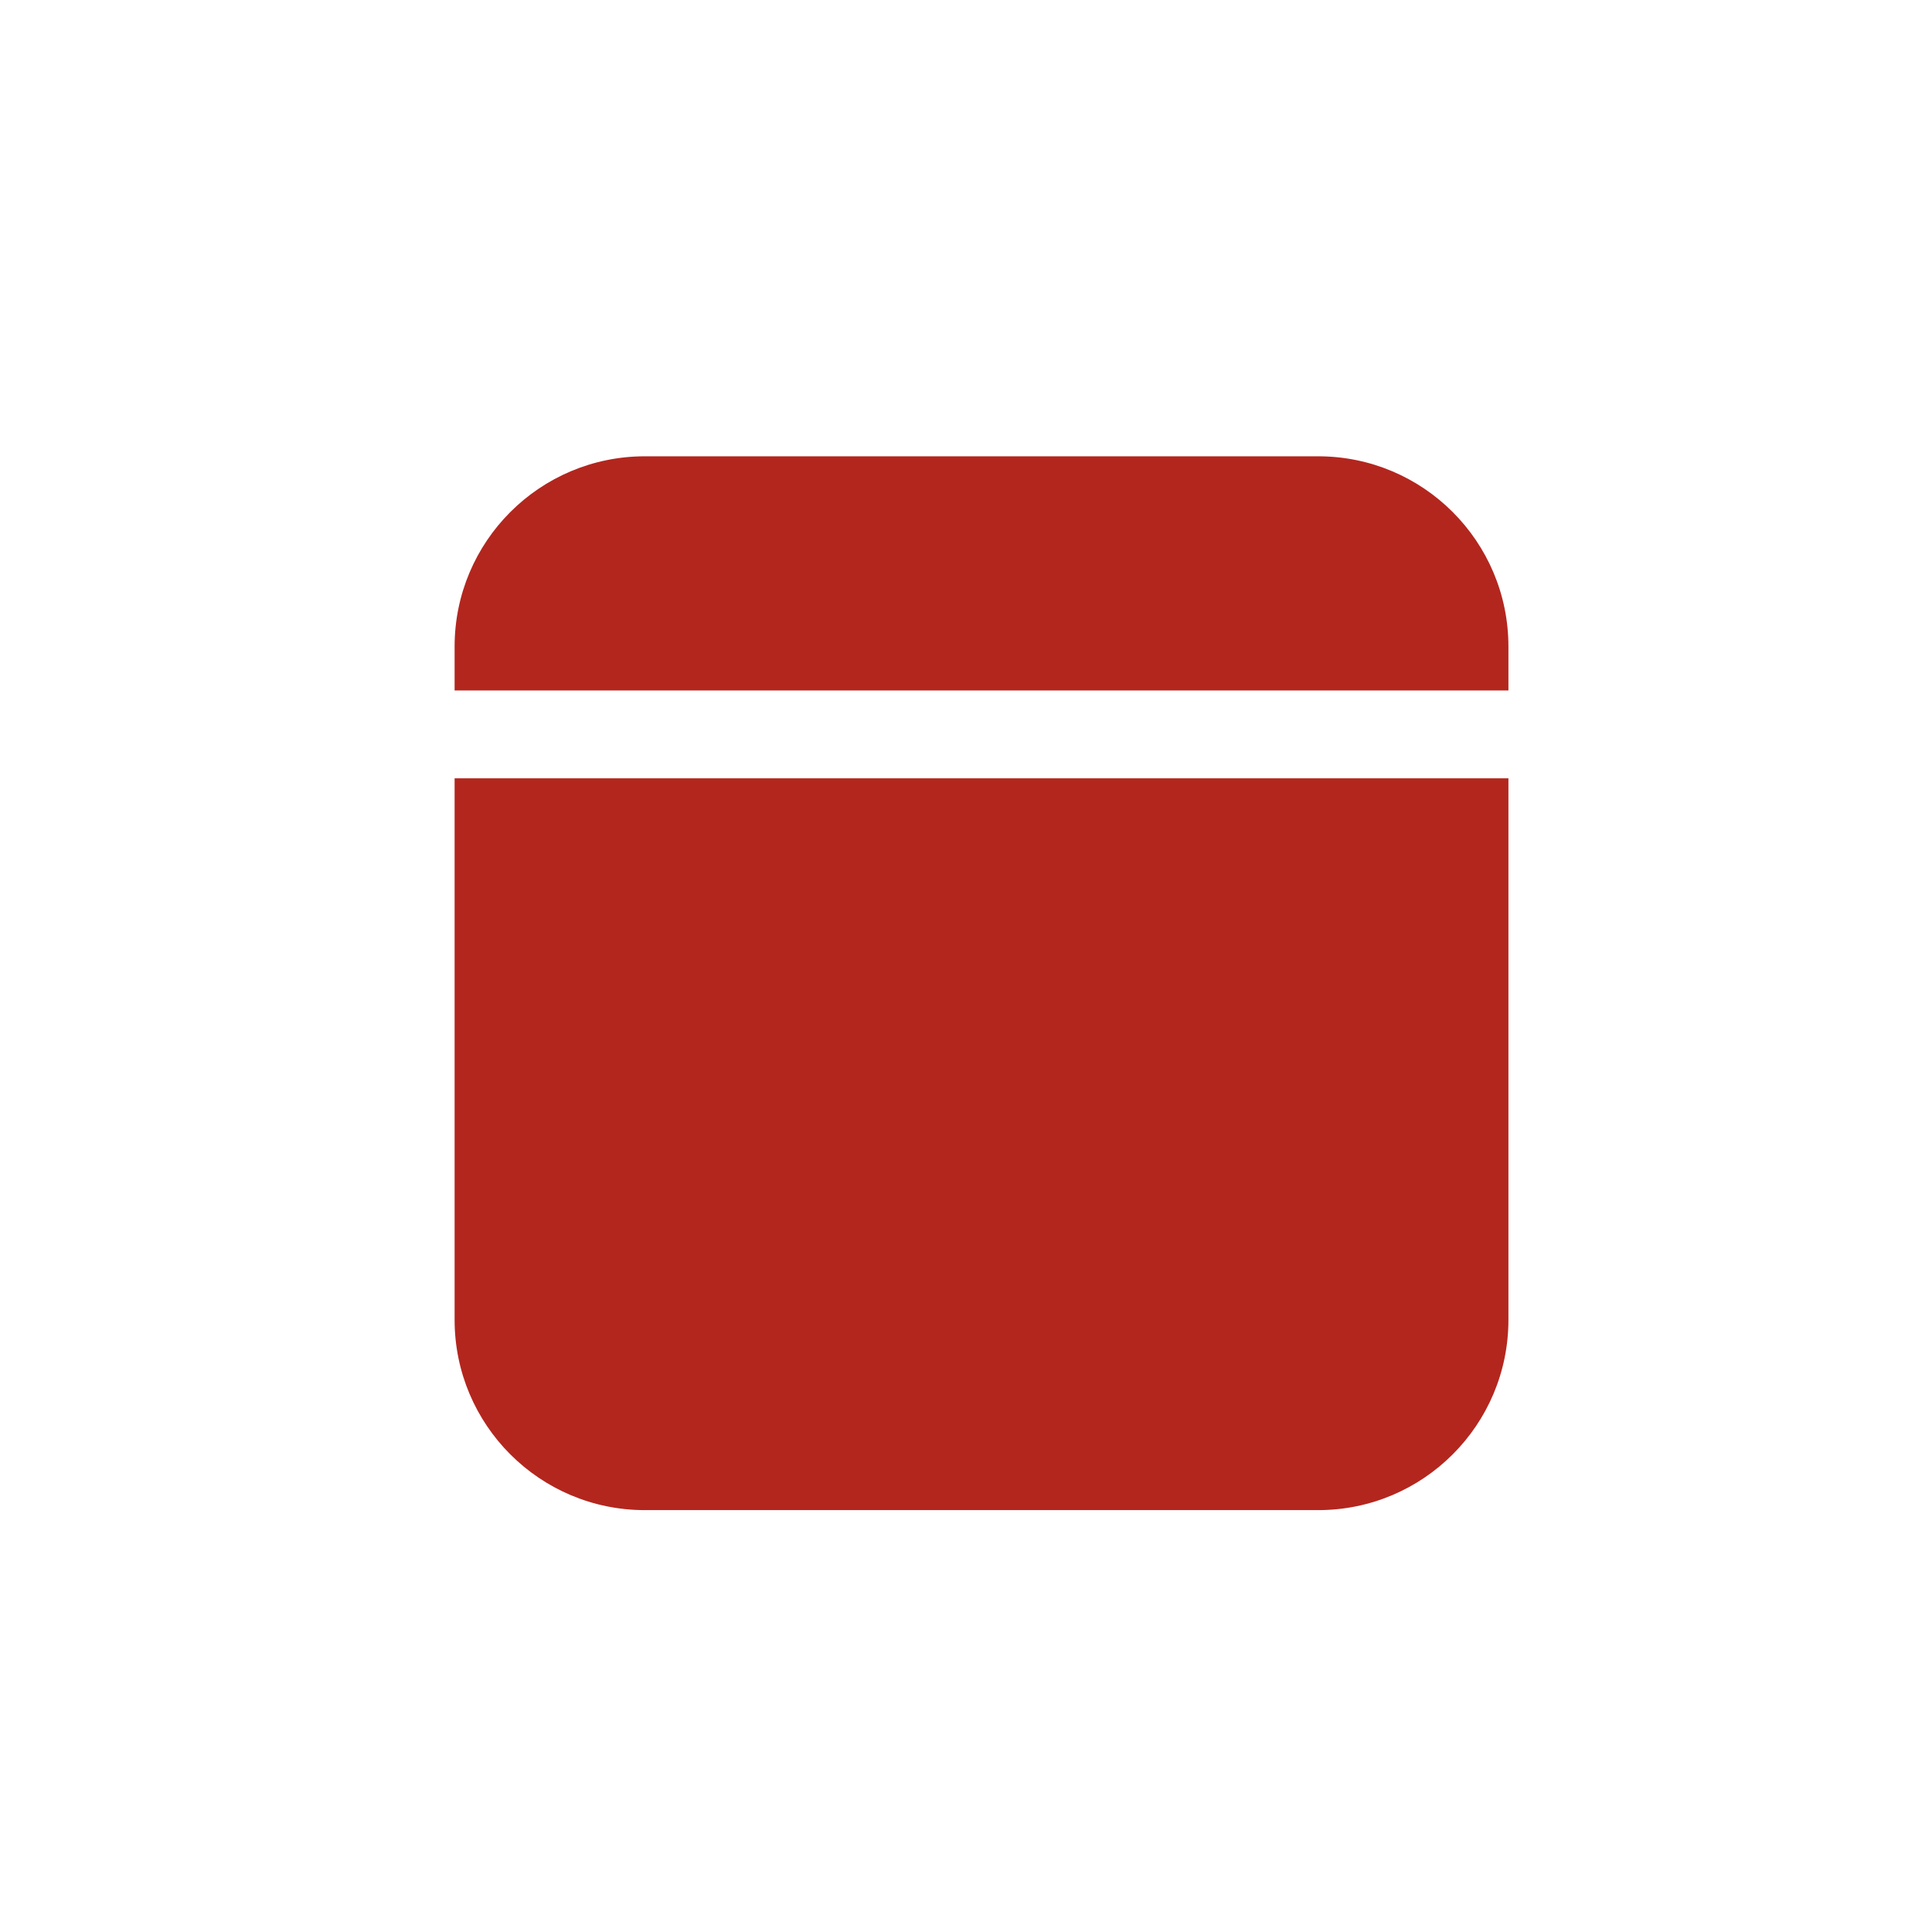 <svg width="33" height="33" viewBox="0 0 33 33" fill="none" xmlns="http://www.w3.org/2000/svg">
<path d="M25.765 13.294V22.544C25.765 24.339 24.31 25.794 22.515 25.794H11.015C9.22 25.794 7.765 24.339 7.765 22.544V13.294H25.765ZM22.515 7.794C24.31 7.794 25.765 9.249 25.765 11.044V11.794H7.765V11.044C7.765 9.249 9.22 7.794 11.015 7.794H22.515Z" fill="#B3261E"/>
</svg>
